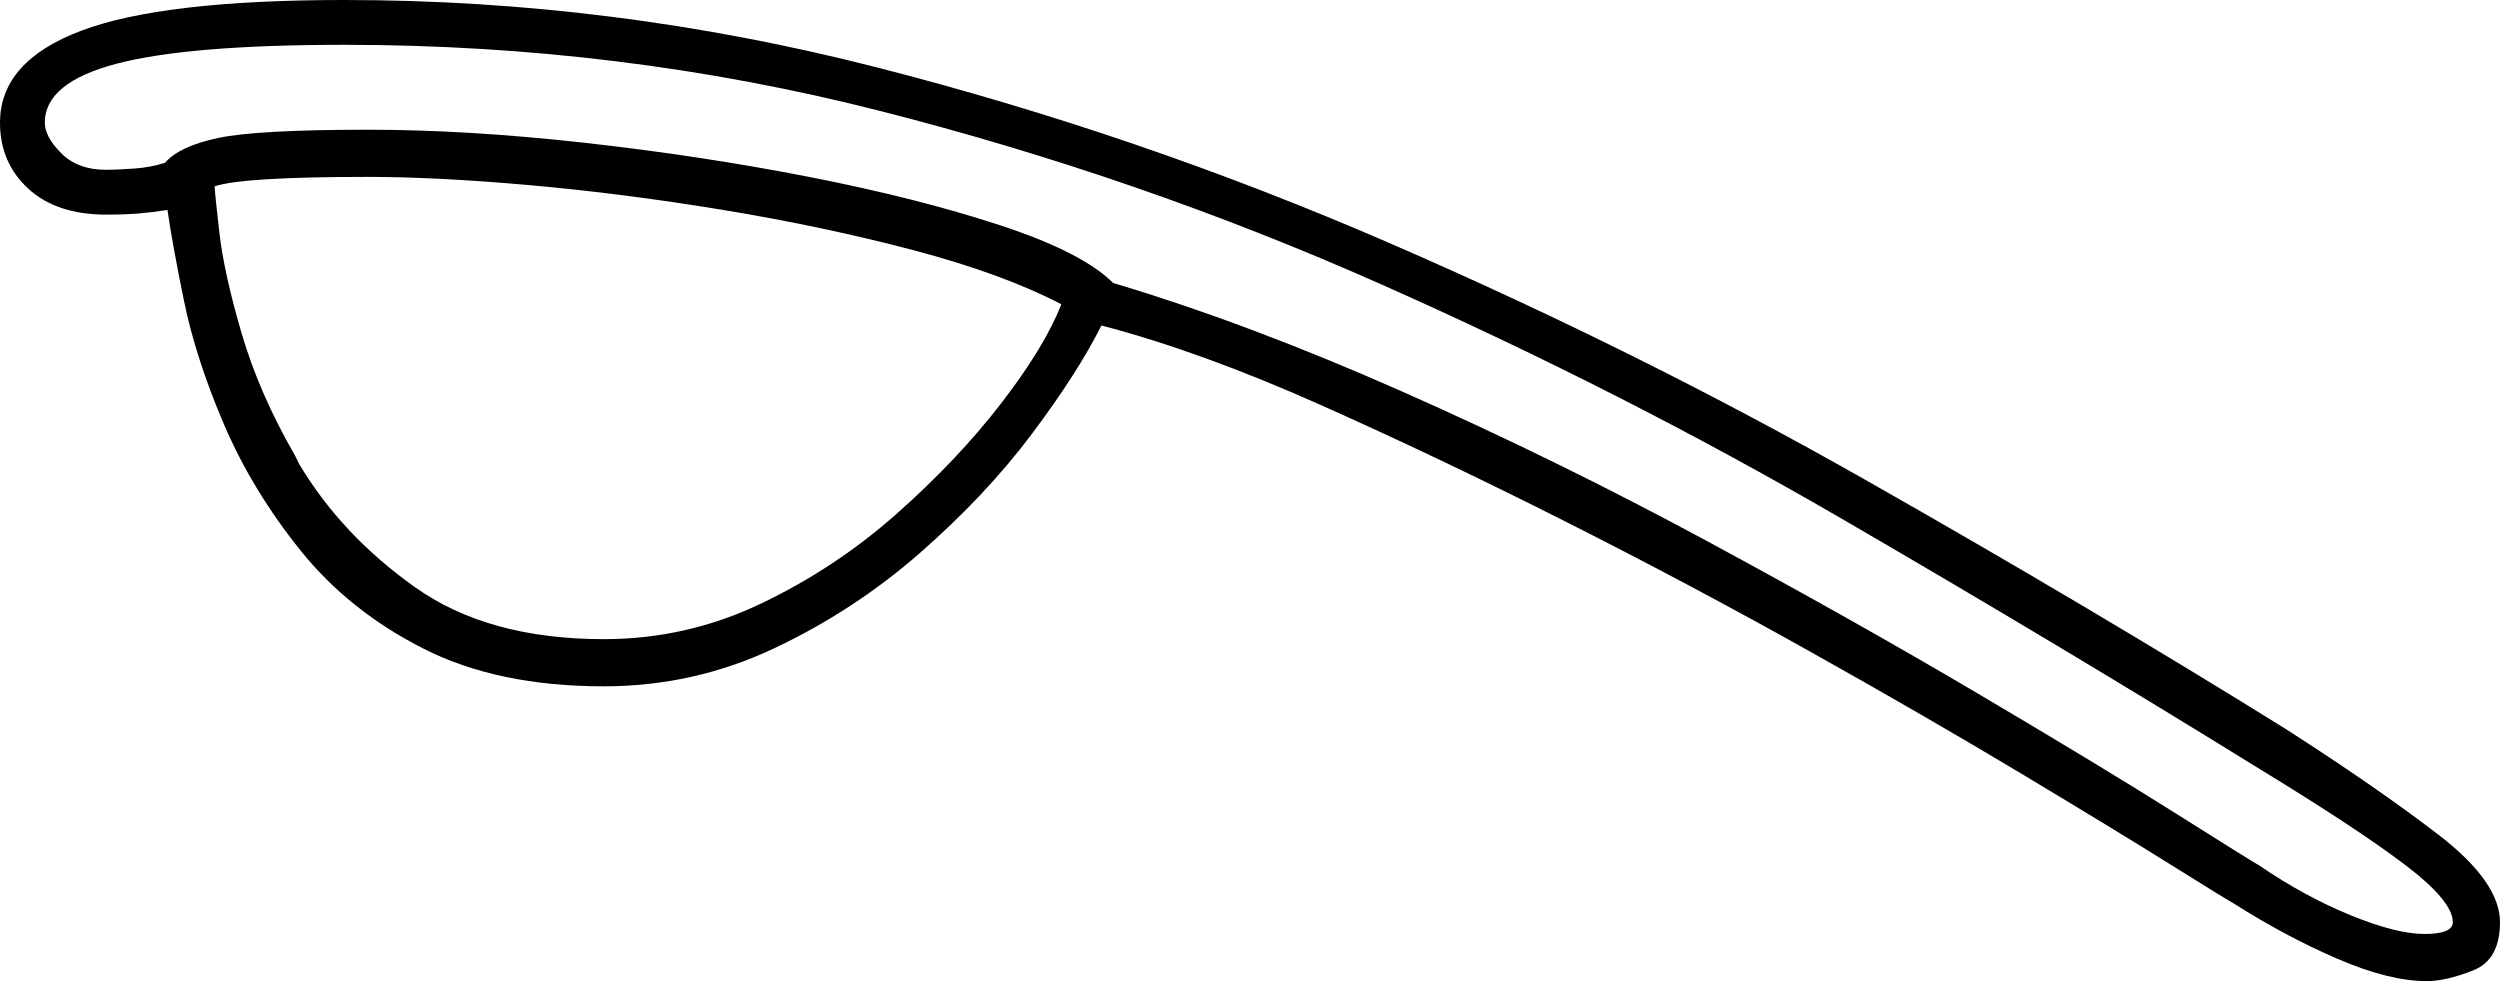 <svg xmlns="http://www.w3.org/2000/svg" viewBox="-10 0 1060 416"><path d="M1019 416q-16 0-38-9.5T937 383q-2-1-26-16t-64-39q-40-24-90-52t-103.5-55q-53.5-27-104-49.5T457 138q-10 20-29.5 46T380 234.5Q352 259 318 275t-72 16q-45 0-76.5-16t-52-41.5Q97 208 85 180t-17-52.5Q63 103 61 89q-6 1-12 1.5T35 91Q14 91 2 80t-12-28q0-26 34.5-39T136 0q114 0 225.5 28.5T579 103q106 46 202 100.5T959 309q39 25 65 45t26 37q0 16-11.5 20.5T1019 416zm-1-20q12 0 12-5 0-9-20.5-24.5T948 326q-84-52-177-106t-195.5-99.5Q473 75 363 47T136 19q-66 0-96.5 8T9 52q0 6 7 13t19 7q4 0 11.5-.5T60 69q6-7 22.5-10.5T146 55q42 0 91.5 5.5T333 75q46 9 81 20.5t48 24.5q57 17 122.5 46T713 229q63 34 115.5 65t85 51.5Q946 366 948 367q19 13 38.5 21t31.5 8zM246 271q35 0 66.5-15t57.5-38q26-23 44.5-47t25.5-42q-25-13-63-23t-80.5-17q-42.5-7-82-10.5T146 75q-53 0-65 4 0 2 2 19.5t9.5 43Q100 167 115 193l2 4q18 30 49 52t80 22z" fill="currentColor"/></svg>